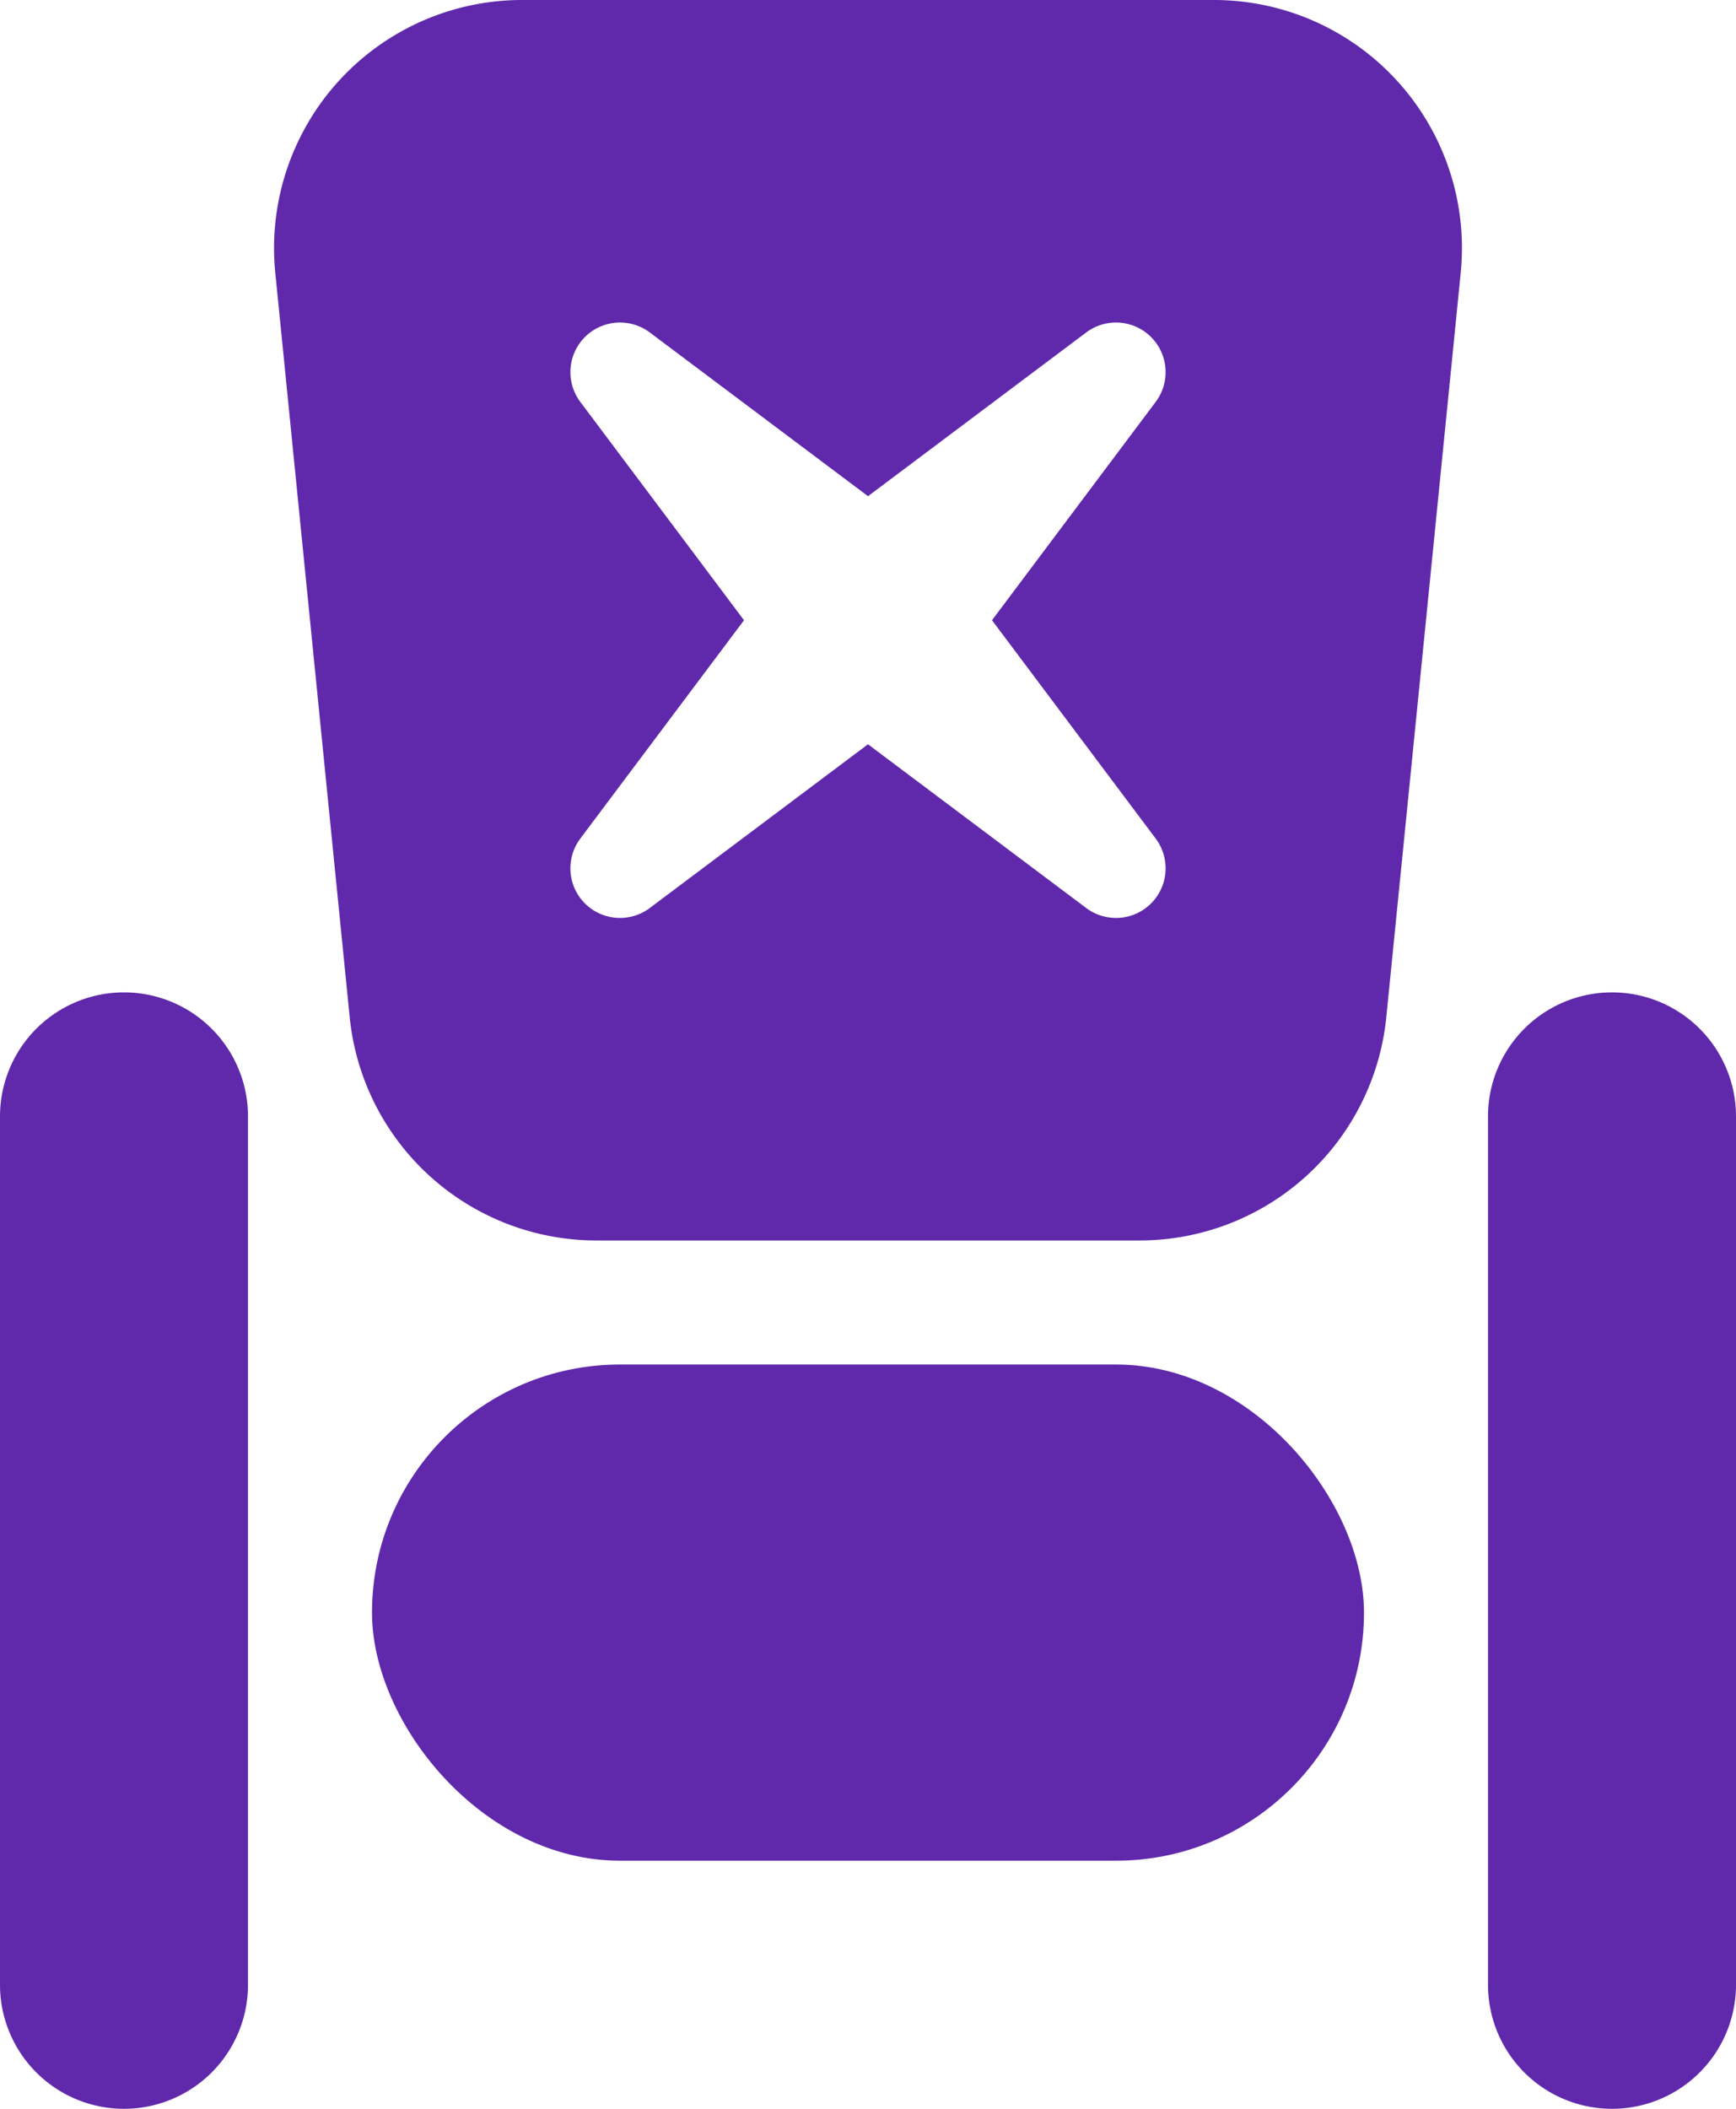 <svg xmlns="http://www.w3.org/2000/svg" width="14" height="17"><g fill="#6029AC" fill-rule="evenodd"><rect width="8" height="4" x="3" y="11" rx="2"/><path d="M4.21 0h5.58a2 2 0 0 1 1.99 2.199l-.6 6A2 2 0 0 1 9.19 10H4.81a2 2 0 0 1-1.99-1.801l-.6-6A2 2 0 0 1 4.21 0zM7 6l1.76 1.32a.4.4 0 0 0 .56-.56L8 5l1.32-1.76a.4.4 0 0 0-.56-.56L7 4 5.24 2.68a.4.4 0 0 0-.56.56L6 5 4.68 6.76a.4.4 0 0 0 .56.56L7 6z"/><path fill-rule="nonzero" d="M12 9a1 1 0 0 1 2 0v7a1 1 0 0 1-2 0V9zM0 9a1 1 0 1 1 2 0v7a1 1 0 0 1-2 0V9z"/></g></svg>
